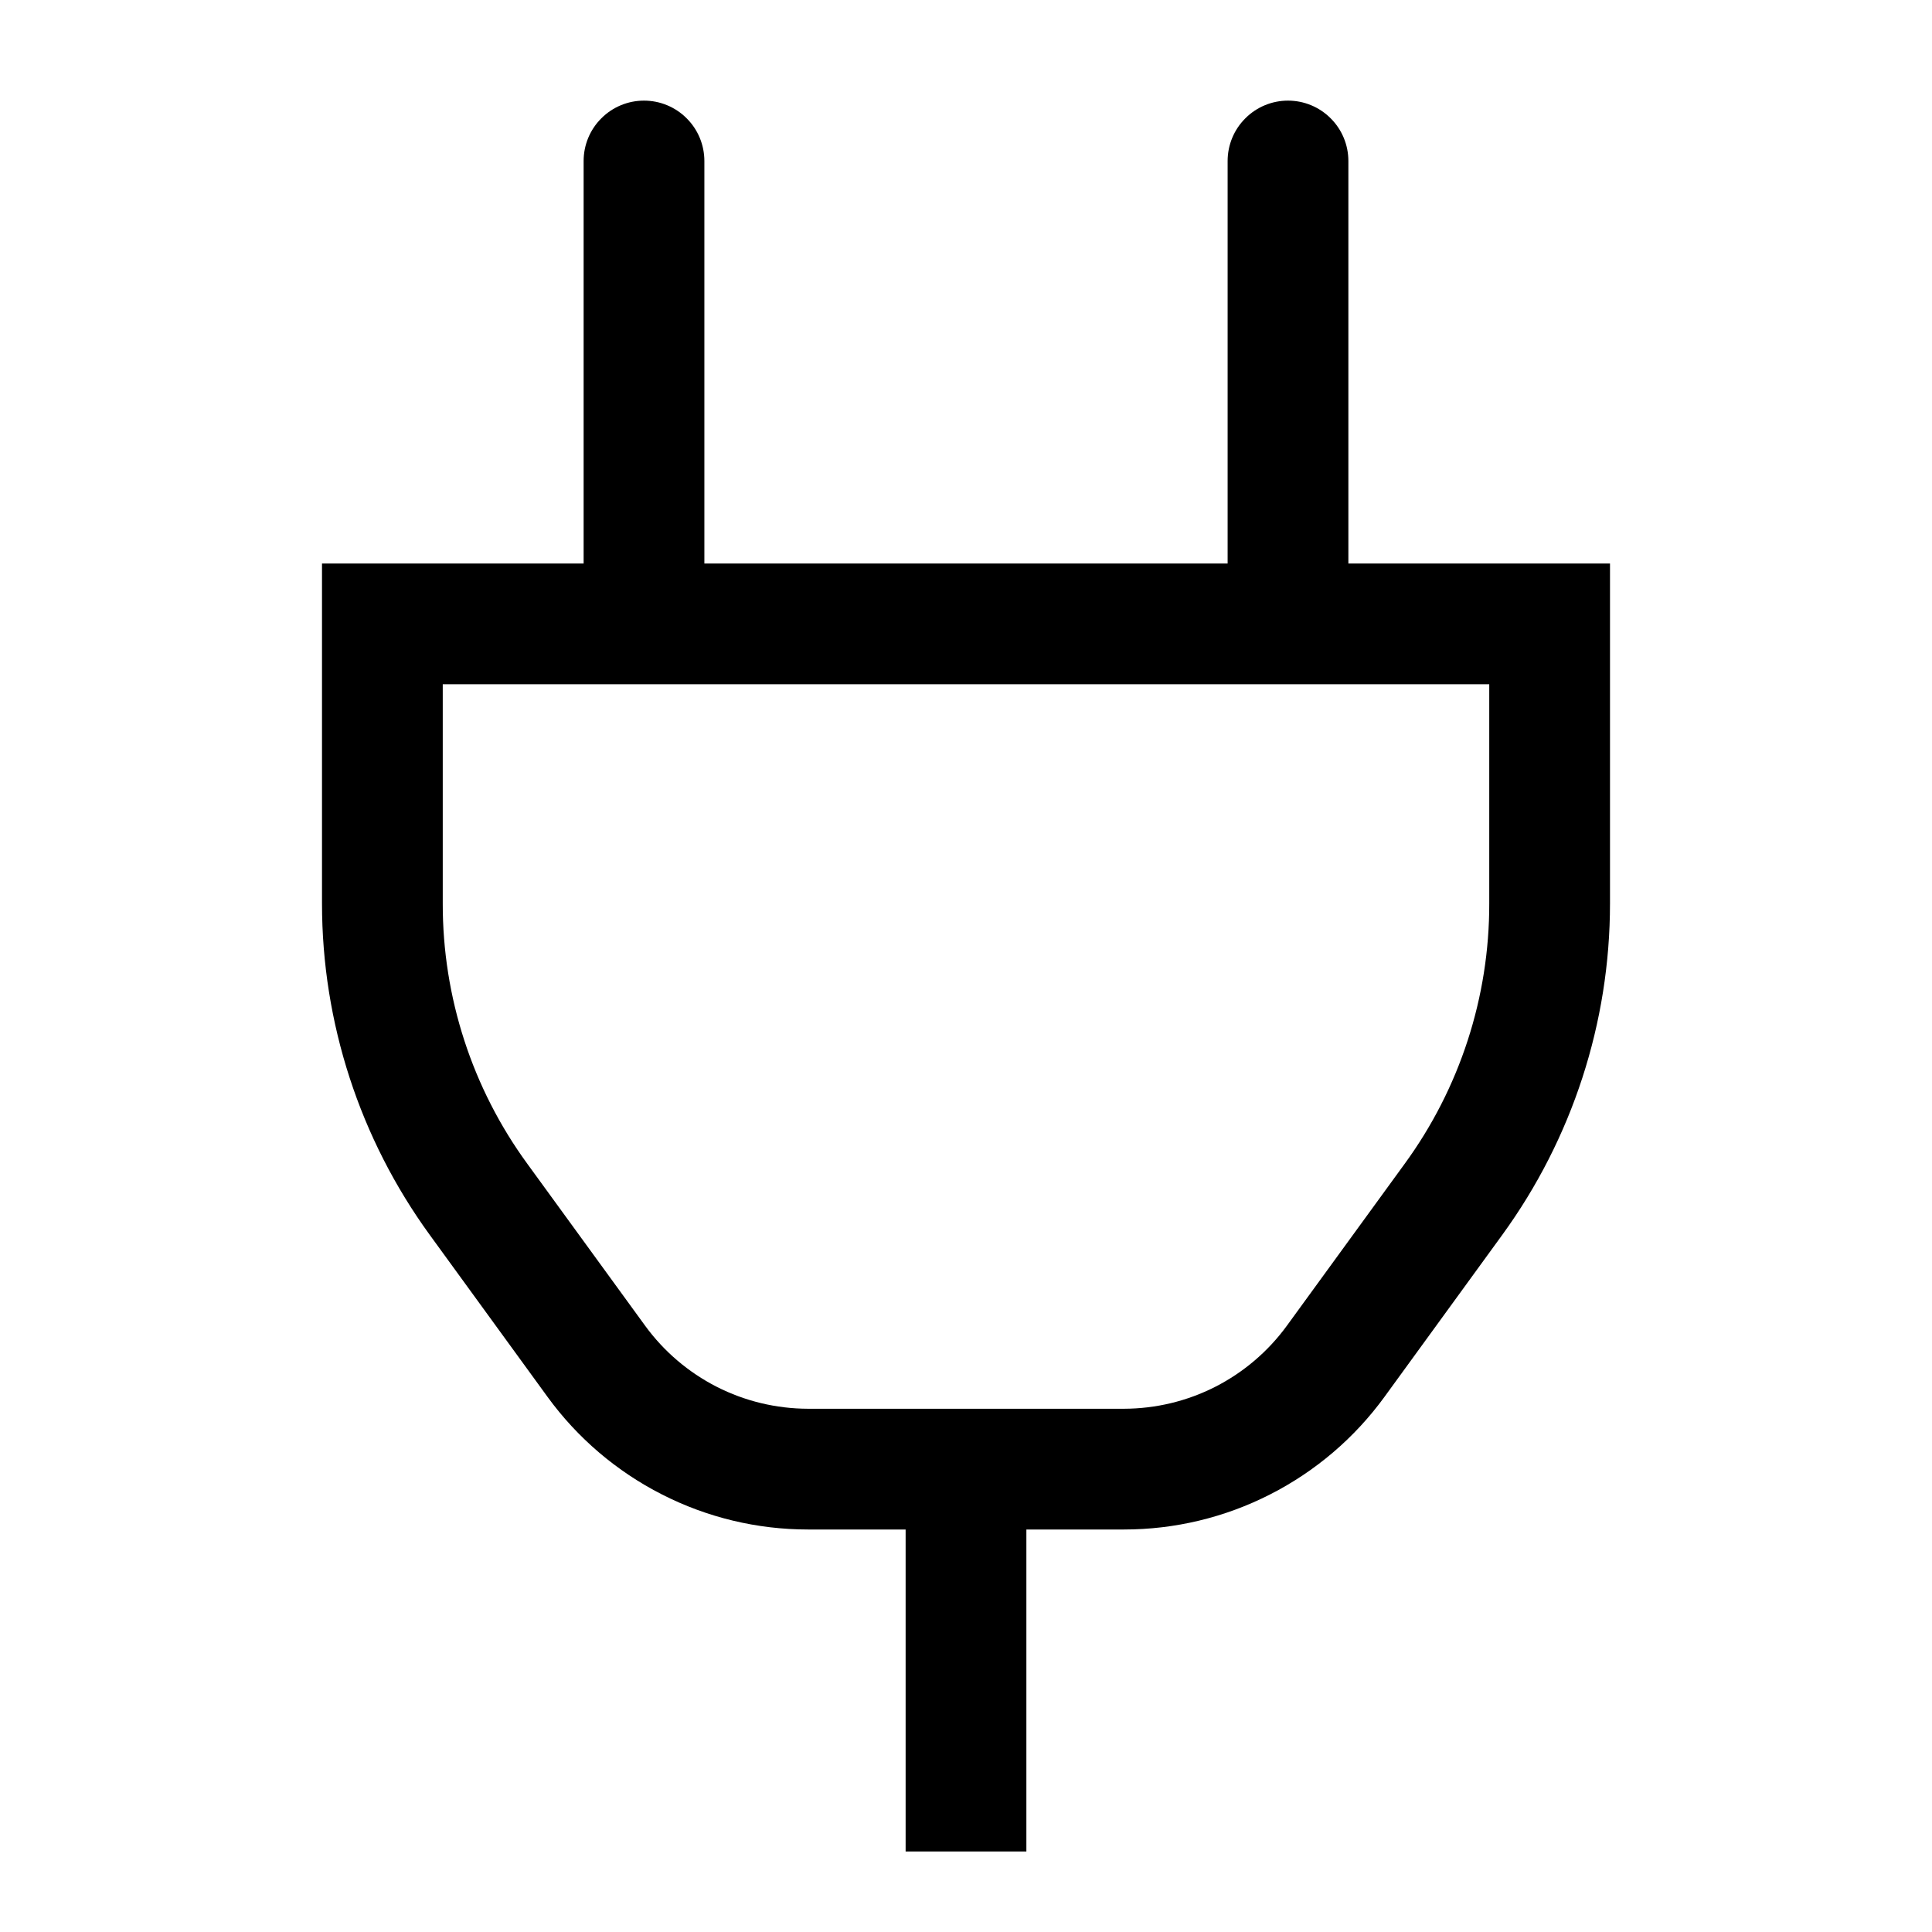 <svg width="24" height="24" viewBox="0 0 24 24" fill="none" xmlns="http://www.w3.org/2000/svg">
<path d="M16.75 7V2C16.75 1.801 16.671 1.61 16.53 1.47C16.39 1.329 16.199 1.25 16 1.25C15.801 1.25 15.61 1.329 15.47 1.47C15.329 1.61 15.25 1.801 15.25 2V7H8.75V2C8.75 1.801 8.671 1.61 8.53 1.47C8.39 1.329 8.199 1.25 8 1.25C7.801 1.25 7.61 1.329 7.47 1.47C7.329 1.61 7.25 1.801 7.25 2V7H4V11.224C4 12.703 4.469 14.145 5.339 15.341L6.802 17.353C7.173 17.863 7.66 18.278 8.222 18.564C8.784 18.851 9.406 19 10.037 19H11.25V23H12.75V19H13.963C14.594 19 15.216 18.851 15.778 18.564C16.34 18.278 16.827 17.863 17.198 17.353L18.661 15.341C19.531 14.145 20 12.703 20 11.224V7H16.75ZM18.5 11.224C18.502 12.386 18.134 13.52 17.448 14.459L15.985 16.47C15.753 16.788 15.448 17.048 15.097 17.227C14.746 17.406 14.357 17.499 13.963 17.5H10.037C9.643 17.499 9.254 17.406 8.903 17.227C8.552 17.048 8.247 16.788 8.015 16.47L6.552 14.459C5.866 13.52 5.498 12.386 5.5 11.224V8.5H18.5V11.224Z" fill="black"/>
</svg>
